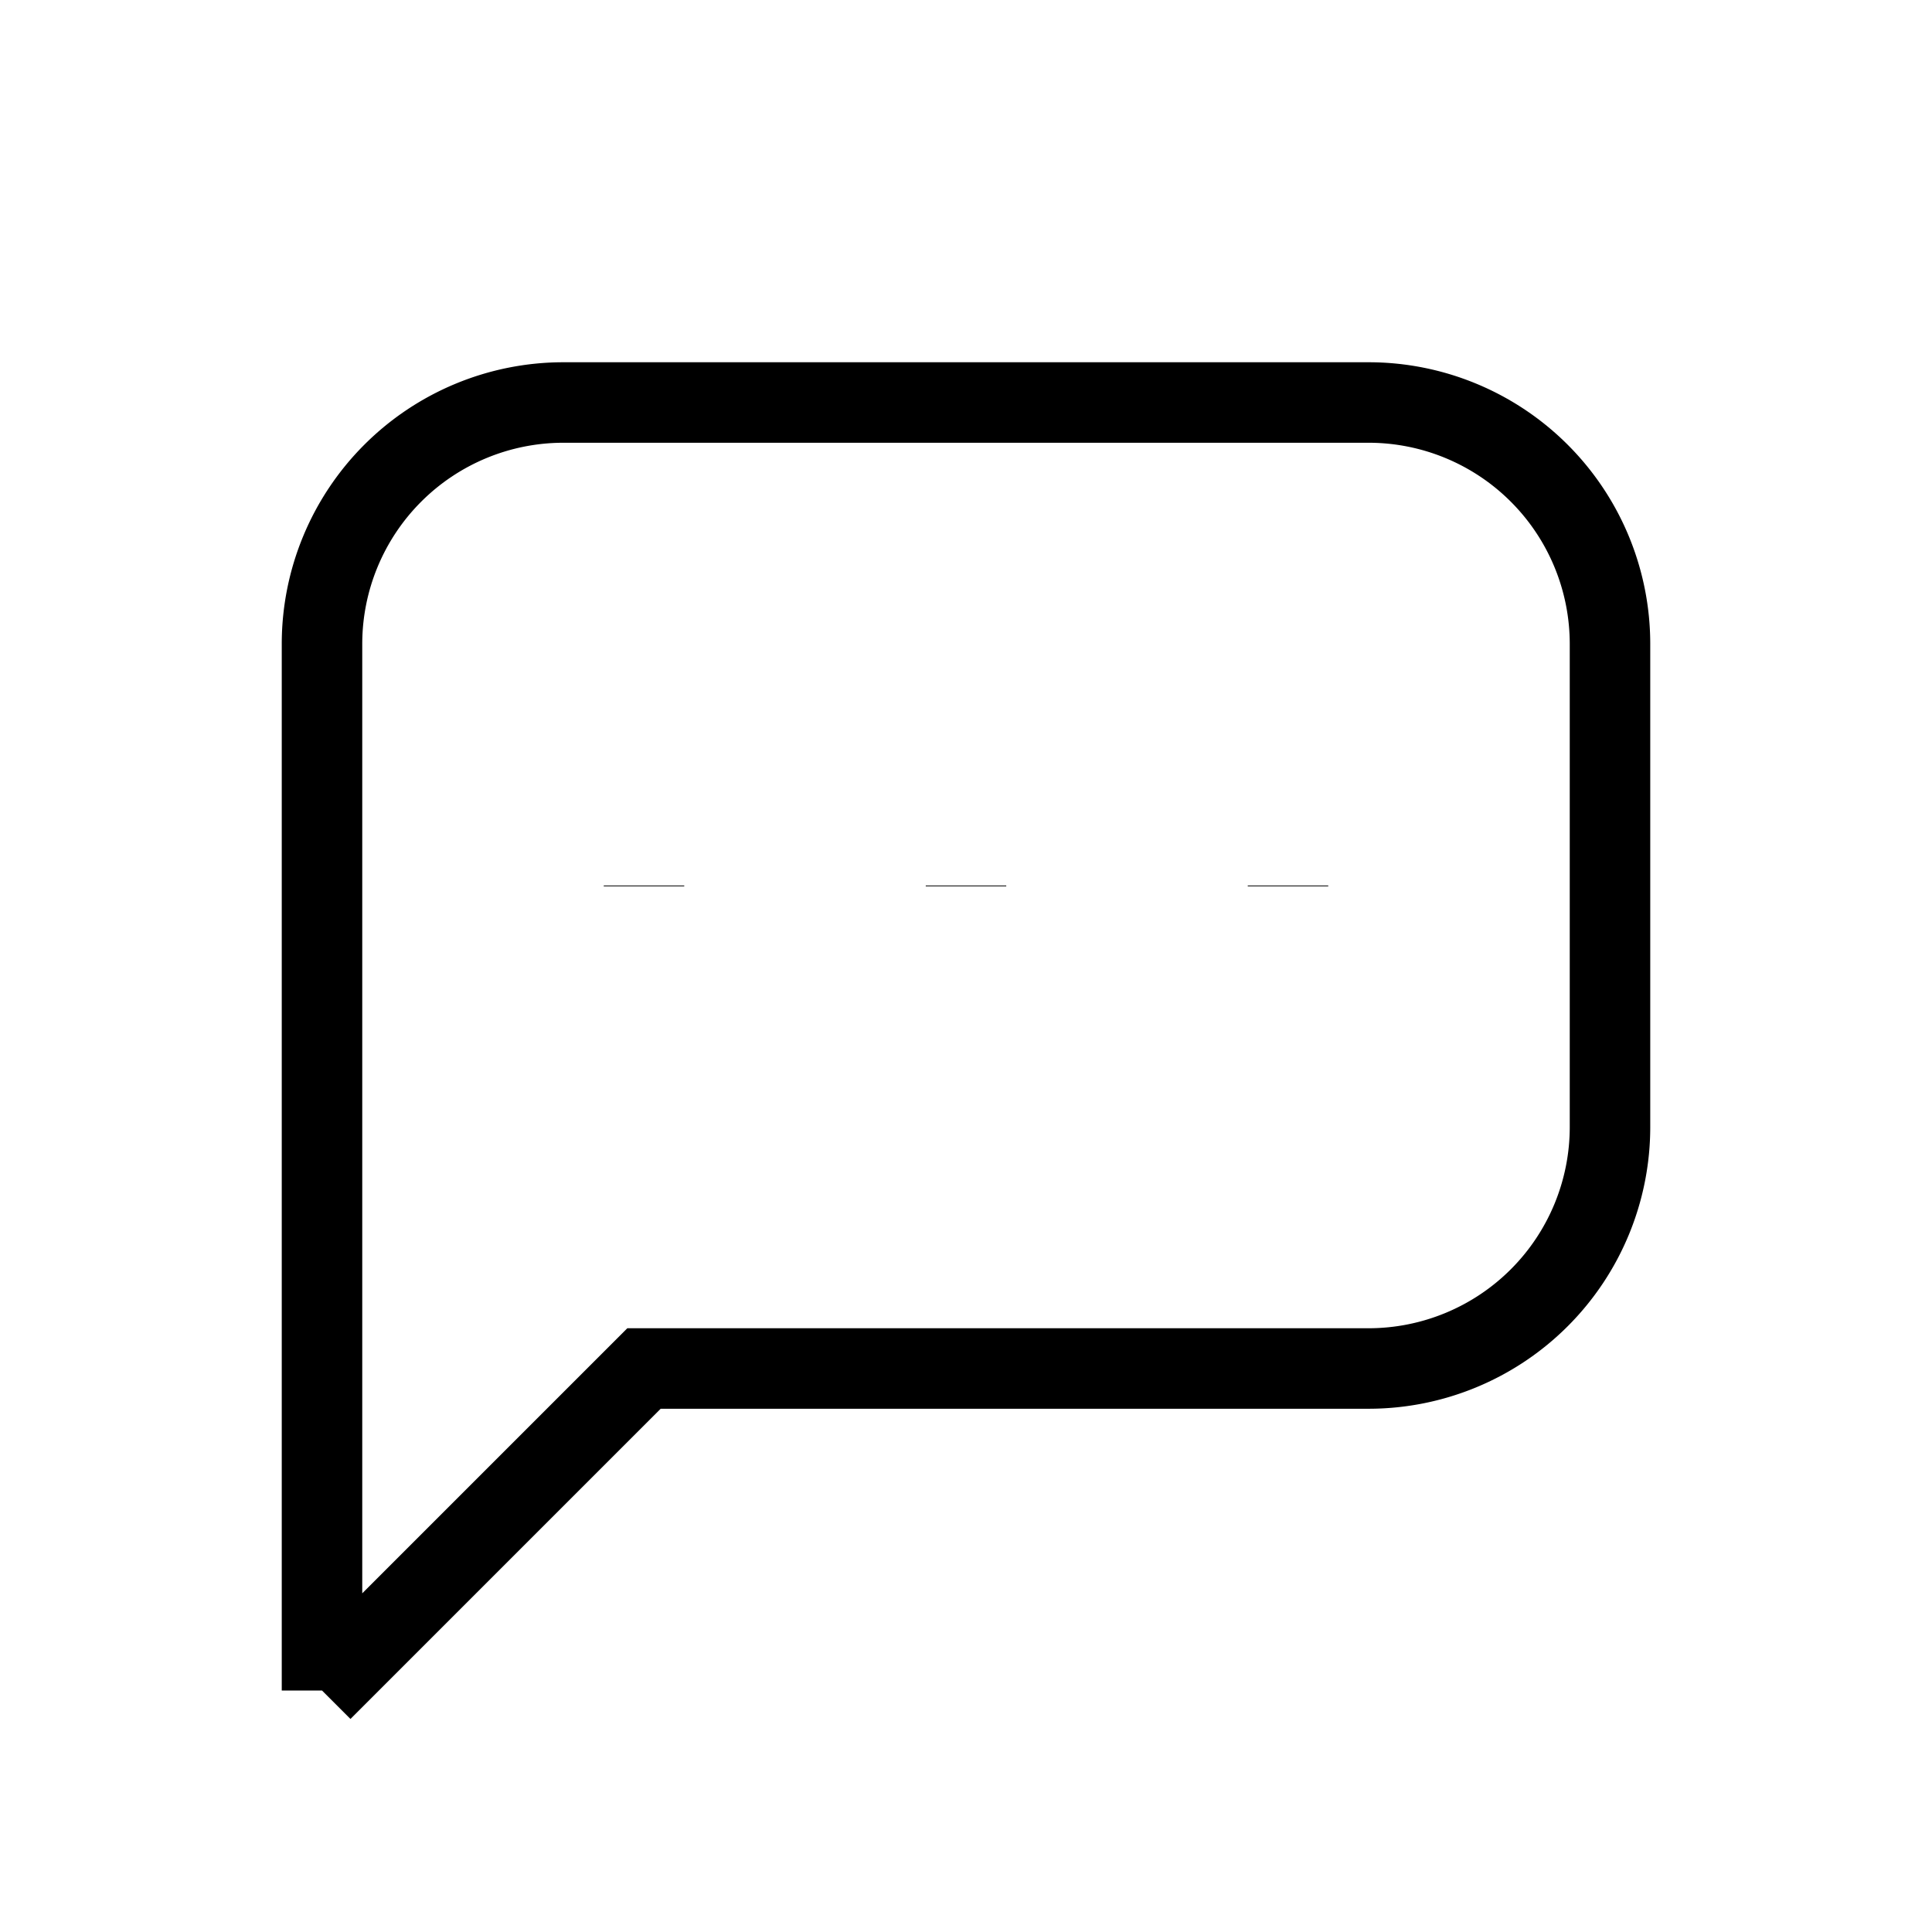 <svg xmlns="http://www.w3.org/2000/svg" viewBox="0 0 24 24" strokeWidth="2" stroke="currentColor" fill="none" strokeLinecap="round" strokeLinejoin="round">
<path stroke="none" d="M0 0h24v24H0z" fill="none"/>
<path d="M4 21v-13a3 3 0 0 1 3 -3h10a3 3 0 0 1 3 3v6a3 3 0 0 1 -3 3h-9l-4 4"/>
<line x1="12" y1="11" x2="12" y2="11.01"/>
<line x1="8" y1="11" x2="8" y2="11.01"/>
<line x1="16" y1="11" x2="16" y2="11.01"/>
</svg>